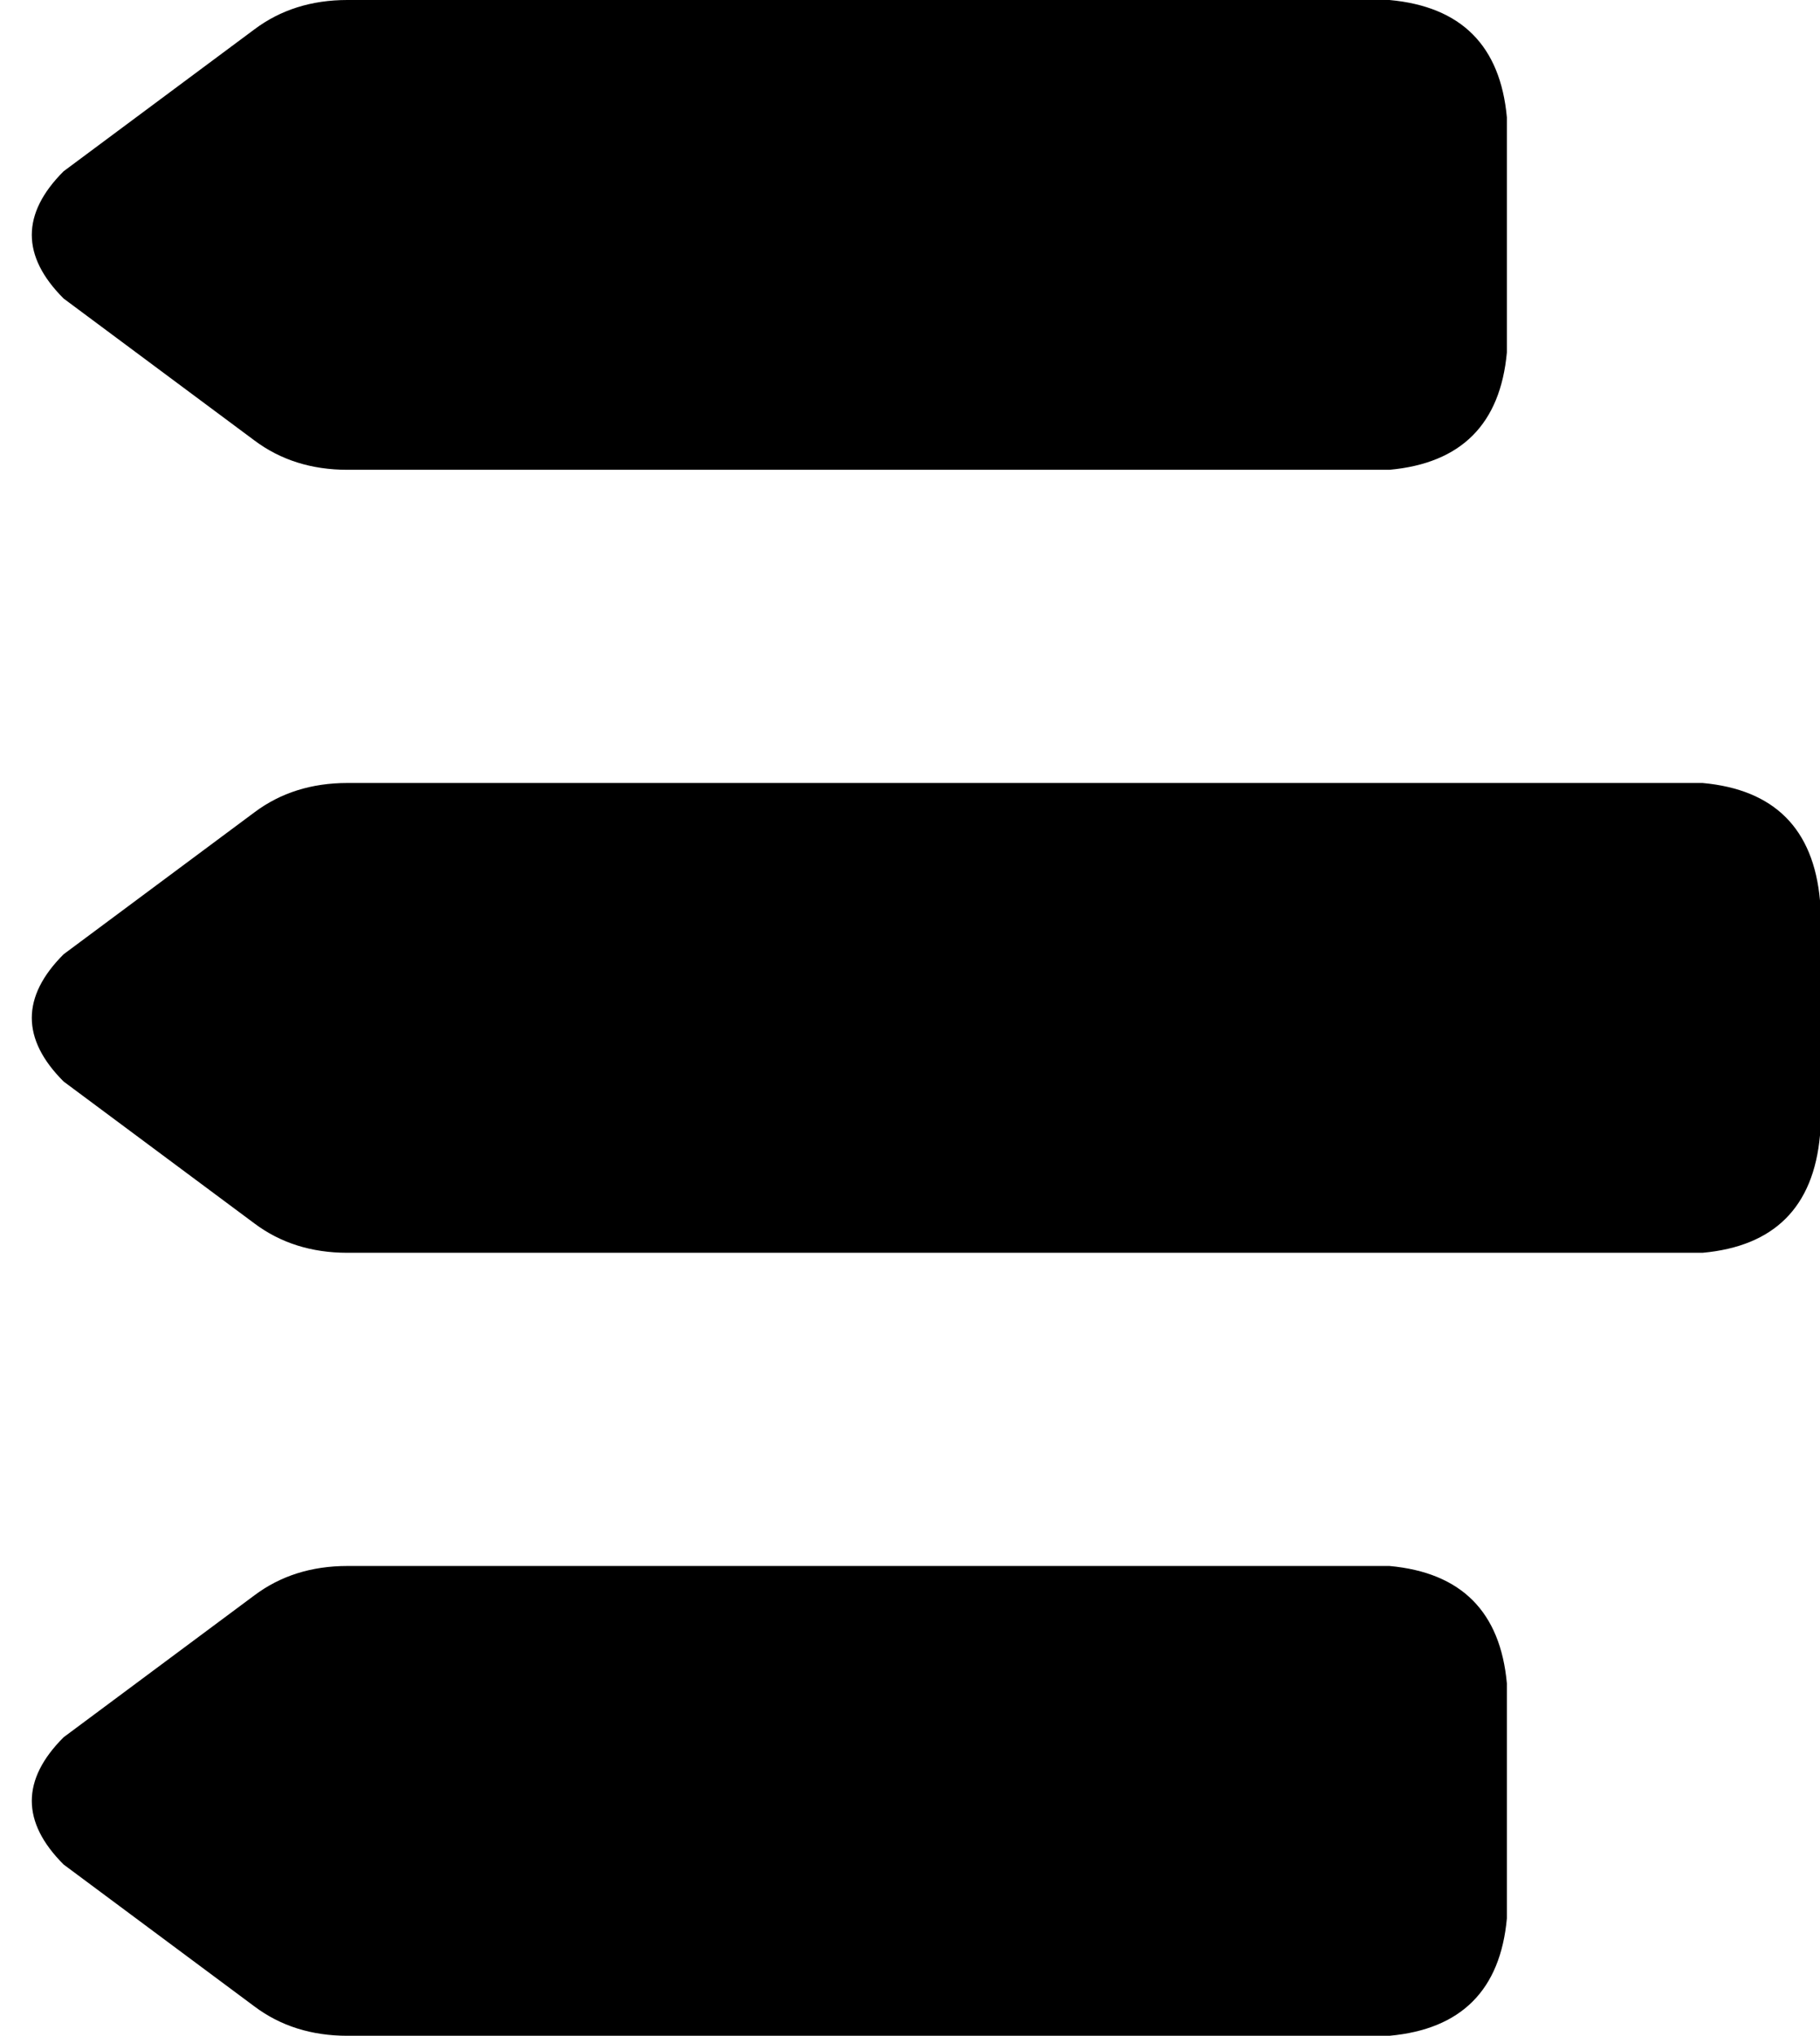<svg xmlns="http://www.w3.org/2000/svg" viewBox="0 0 372 416">
    <path d="M 13 35 Q 0 48 13 61 L 52 90 Q 60 96 71 96 L 284 96 Q 306 94 308 72 L 308 24 Q 306 2 284 0 L 71 0 Q 60 0 52 6 L 13 35 L 13 35 Z M 52 166 L 13 195 Q 0 208 13 221 L 52 250 Q 60 256 71 256 L 348 256 Q 370 254 372 232 L 372 184 Q 370 162 348 160 L 71 160 Q 60 160 52 166 L 52 166 Z M 52 326 L 13 355 Q 0 368 13 381 L 52 410 Q 60 416 71 416 L 284 416 Q 306 414 308 392 L 308 344 Q 306 322 284 320 L 71 320 Q 60 320 52 326 L 52 326 Z"/>
</svg>
